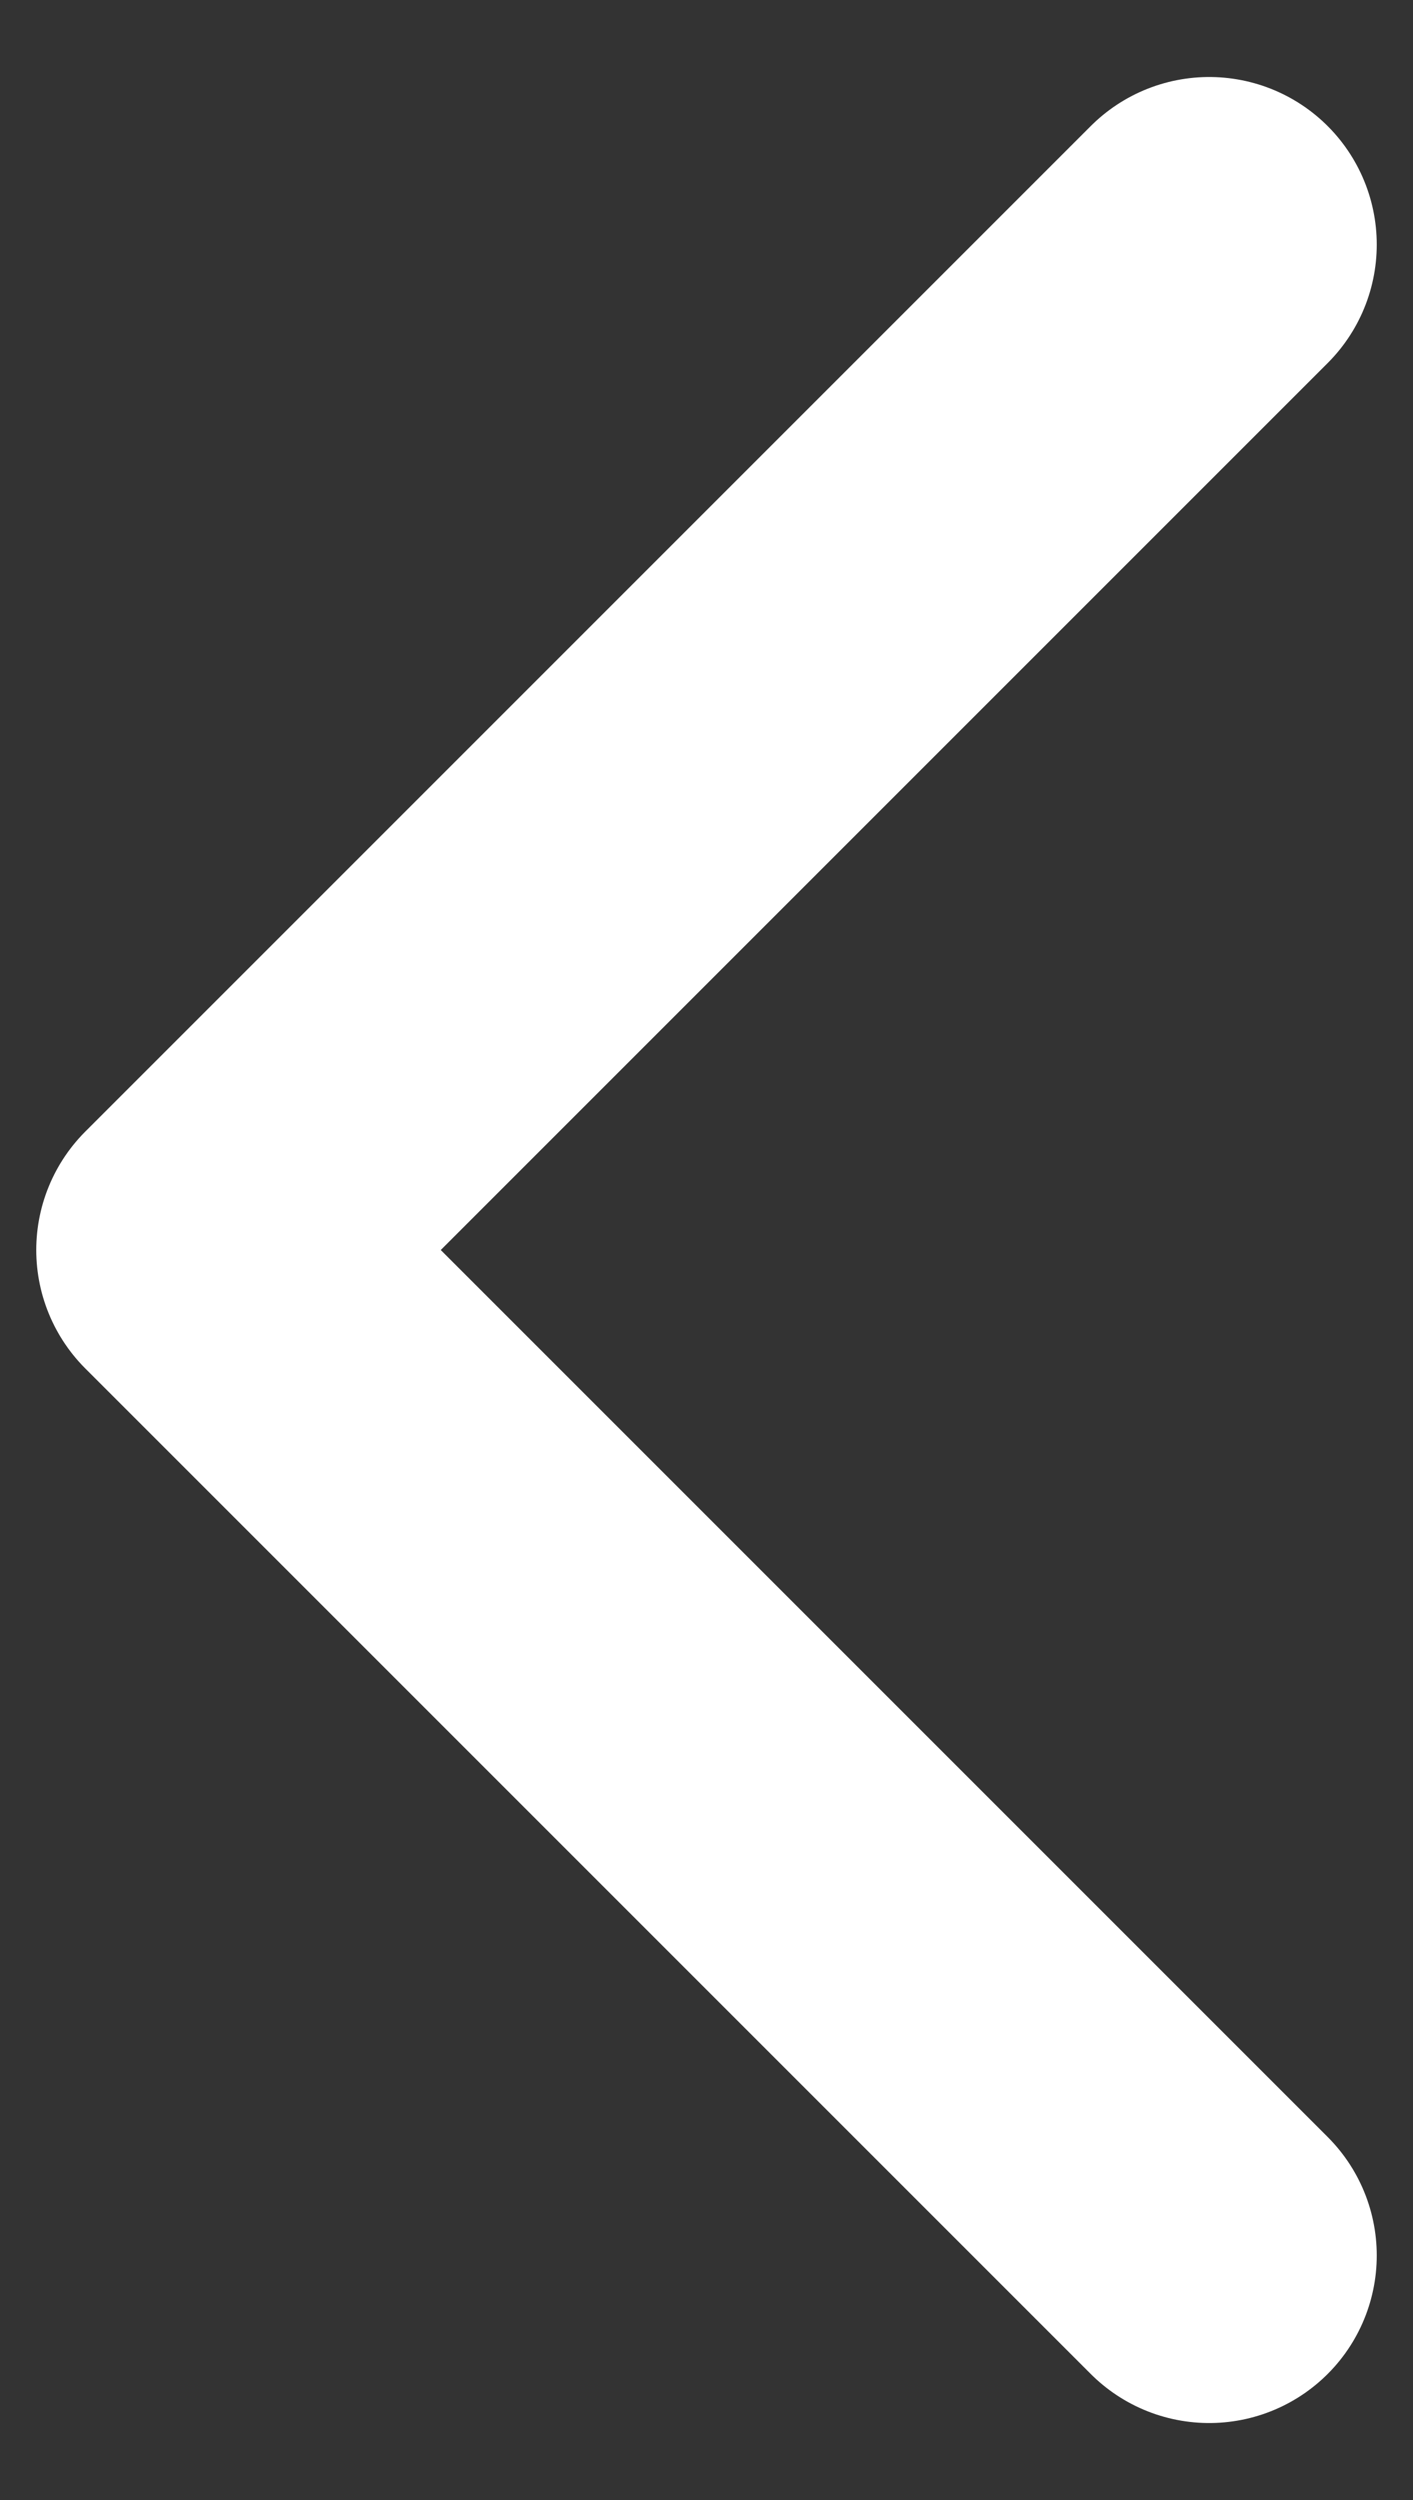 <svg width="13" height="23" viewBox="0 0 13 23" fill="none" xmlns="http://www.w3.org/2000/svg">
<rect x="0" y="0" width="13" height="23" fill="#333333" stroke="none"/>
<path d="M11.125 2.25L1.875 11.5L11.125 20.75" stroke="white" stroke-width="3.083" stroke-linecap="round" stroke-linejoin="round"/>
</svg>
